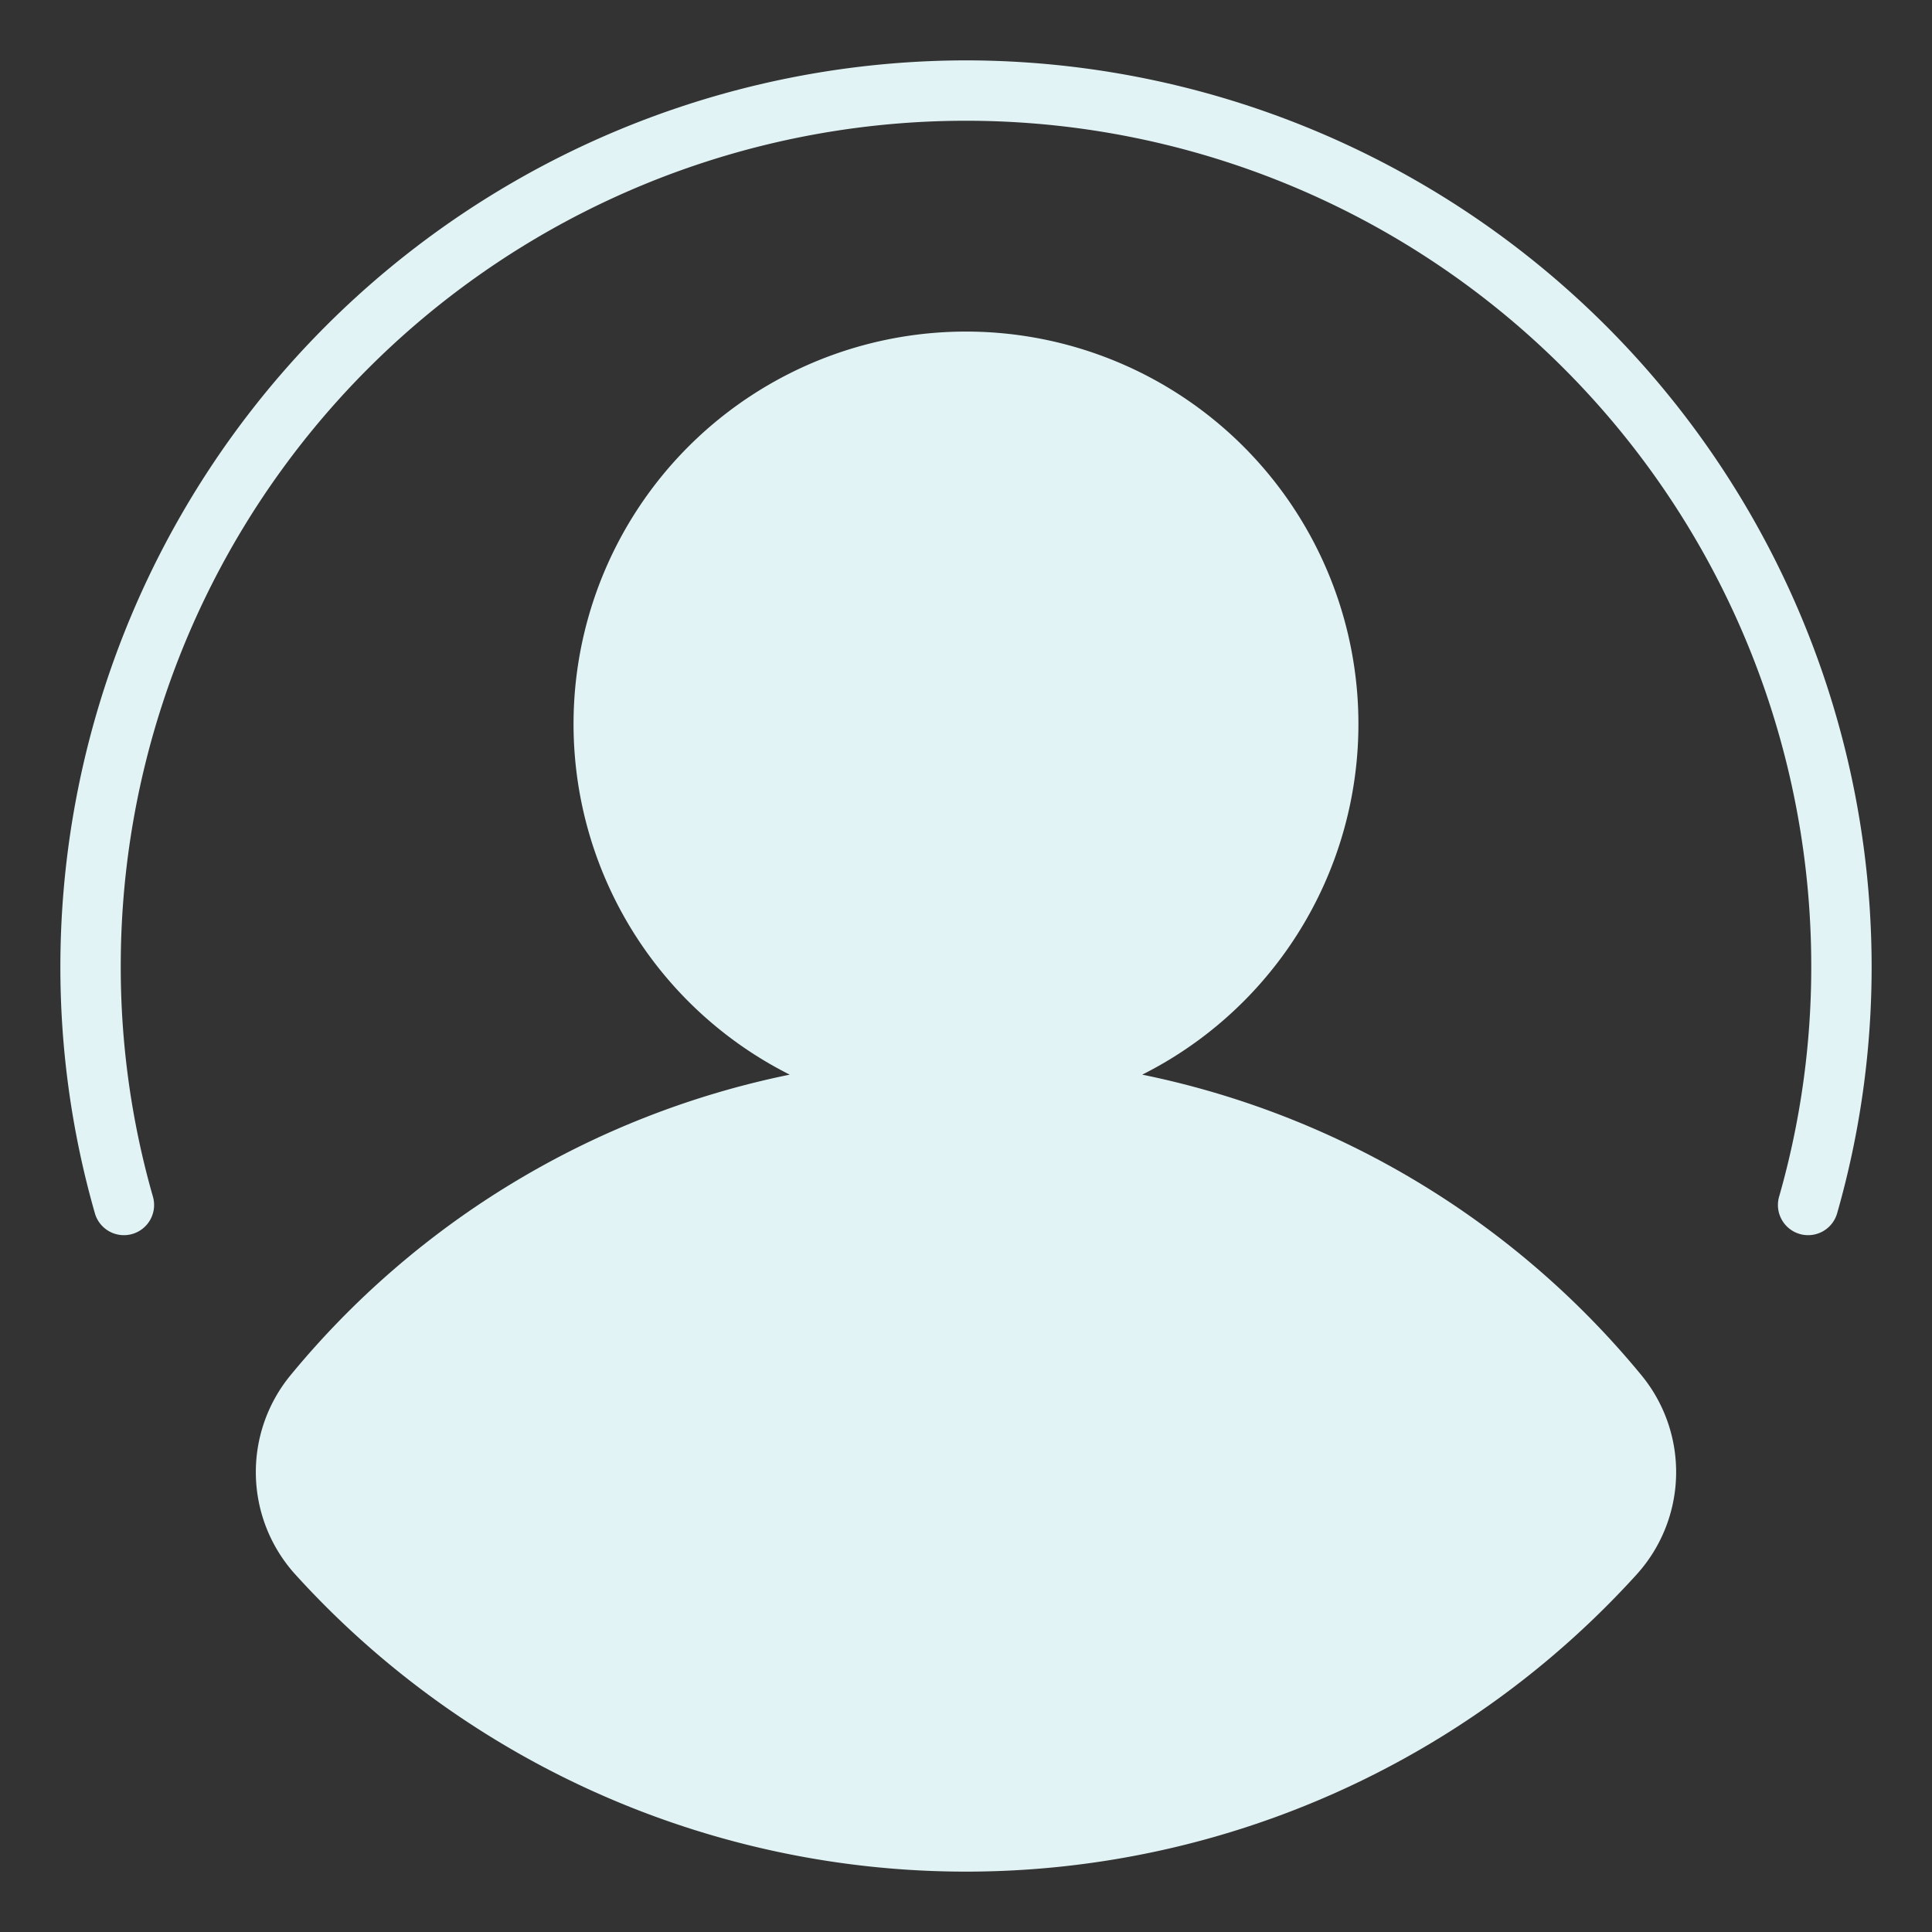 <svg id="SvgjsSvg1011" width="288" height="288" xmlns="http://www.w3.org/2000/svg" version="1.1" xmlns:xlink="http://www.w3.org/1999/xlink" xmlns:svgjs="http://svgjs.com/svgjs"><rect width="100%" height="100%" fill="#333333" stroke="none"/><defs id="SvgjsDefs1012"></defs><g id="SvgjsG1013" transform="matrix(1,0,0,1,0,0)"><svg xmlns="http://www.w3.org/2000/svg" viewBox="0 0 64 64" width="288" height="288"><path d="M32,2A30.034,30.034,0,0,0,2,32a29.631,29.631,0,0,0,1.139,8.176,1,1,0,1,0,1.922-.552A27.64,27.64,0,0,1,4,32a28,28,0,0,1,56,0,27.64,27.64,0,0,1-1.06,7.624,1,1,0,1,0,1.922.552A29.631,29.631,0,0,0,62,32,30.034,30.034,0,0,0,32,2Z" fill="#e2f3f5" class="color000 svgShape"></path><path d="M37.838,35.599a13,13,0,1,0-11.677,0,28.89,28.89,0,0,0-16.547,9.97,5.051,5.051,0,0,0,.148,6.564,29.992,29.992,0,0,0,44.475,0,5.051,5.051,0,0,0,.148-6.564A28.89,28.89,0,0,0,37.838,35.599Z" fill="#e2f3f5" class="color000 svgShape"></path></svg></g></svg>